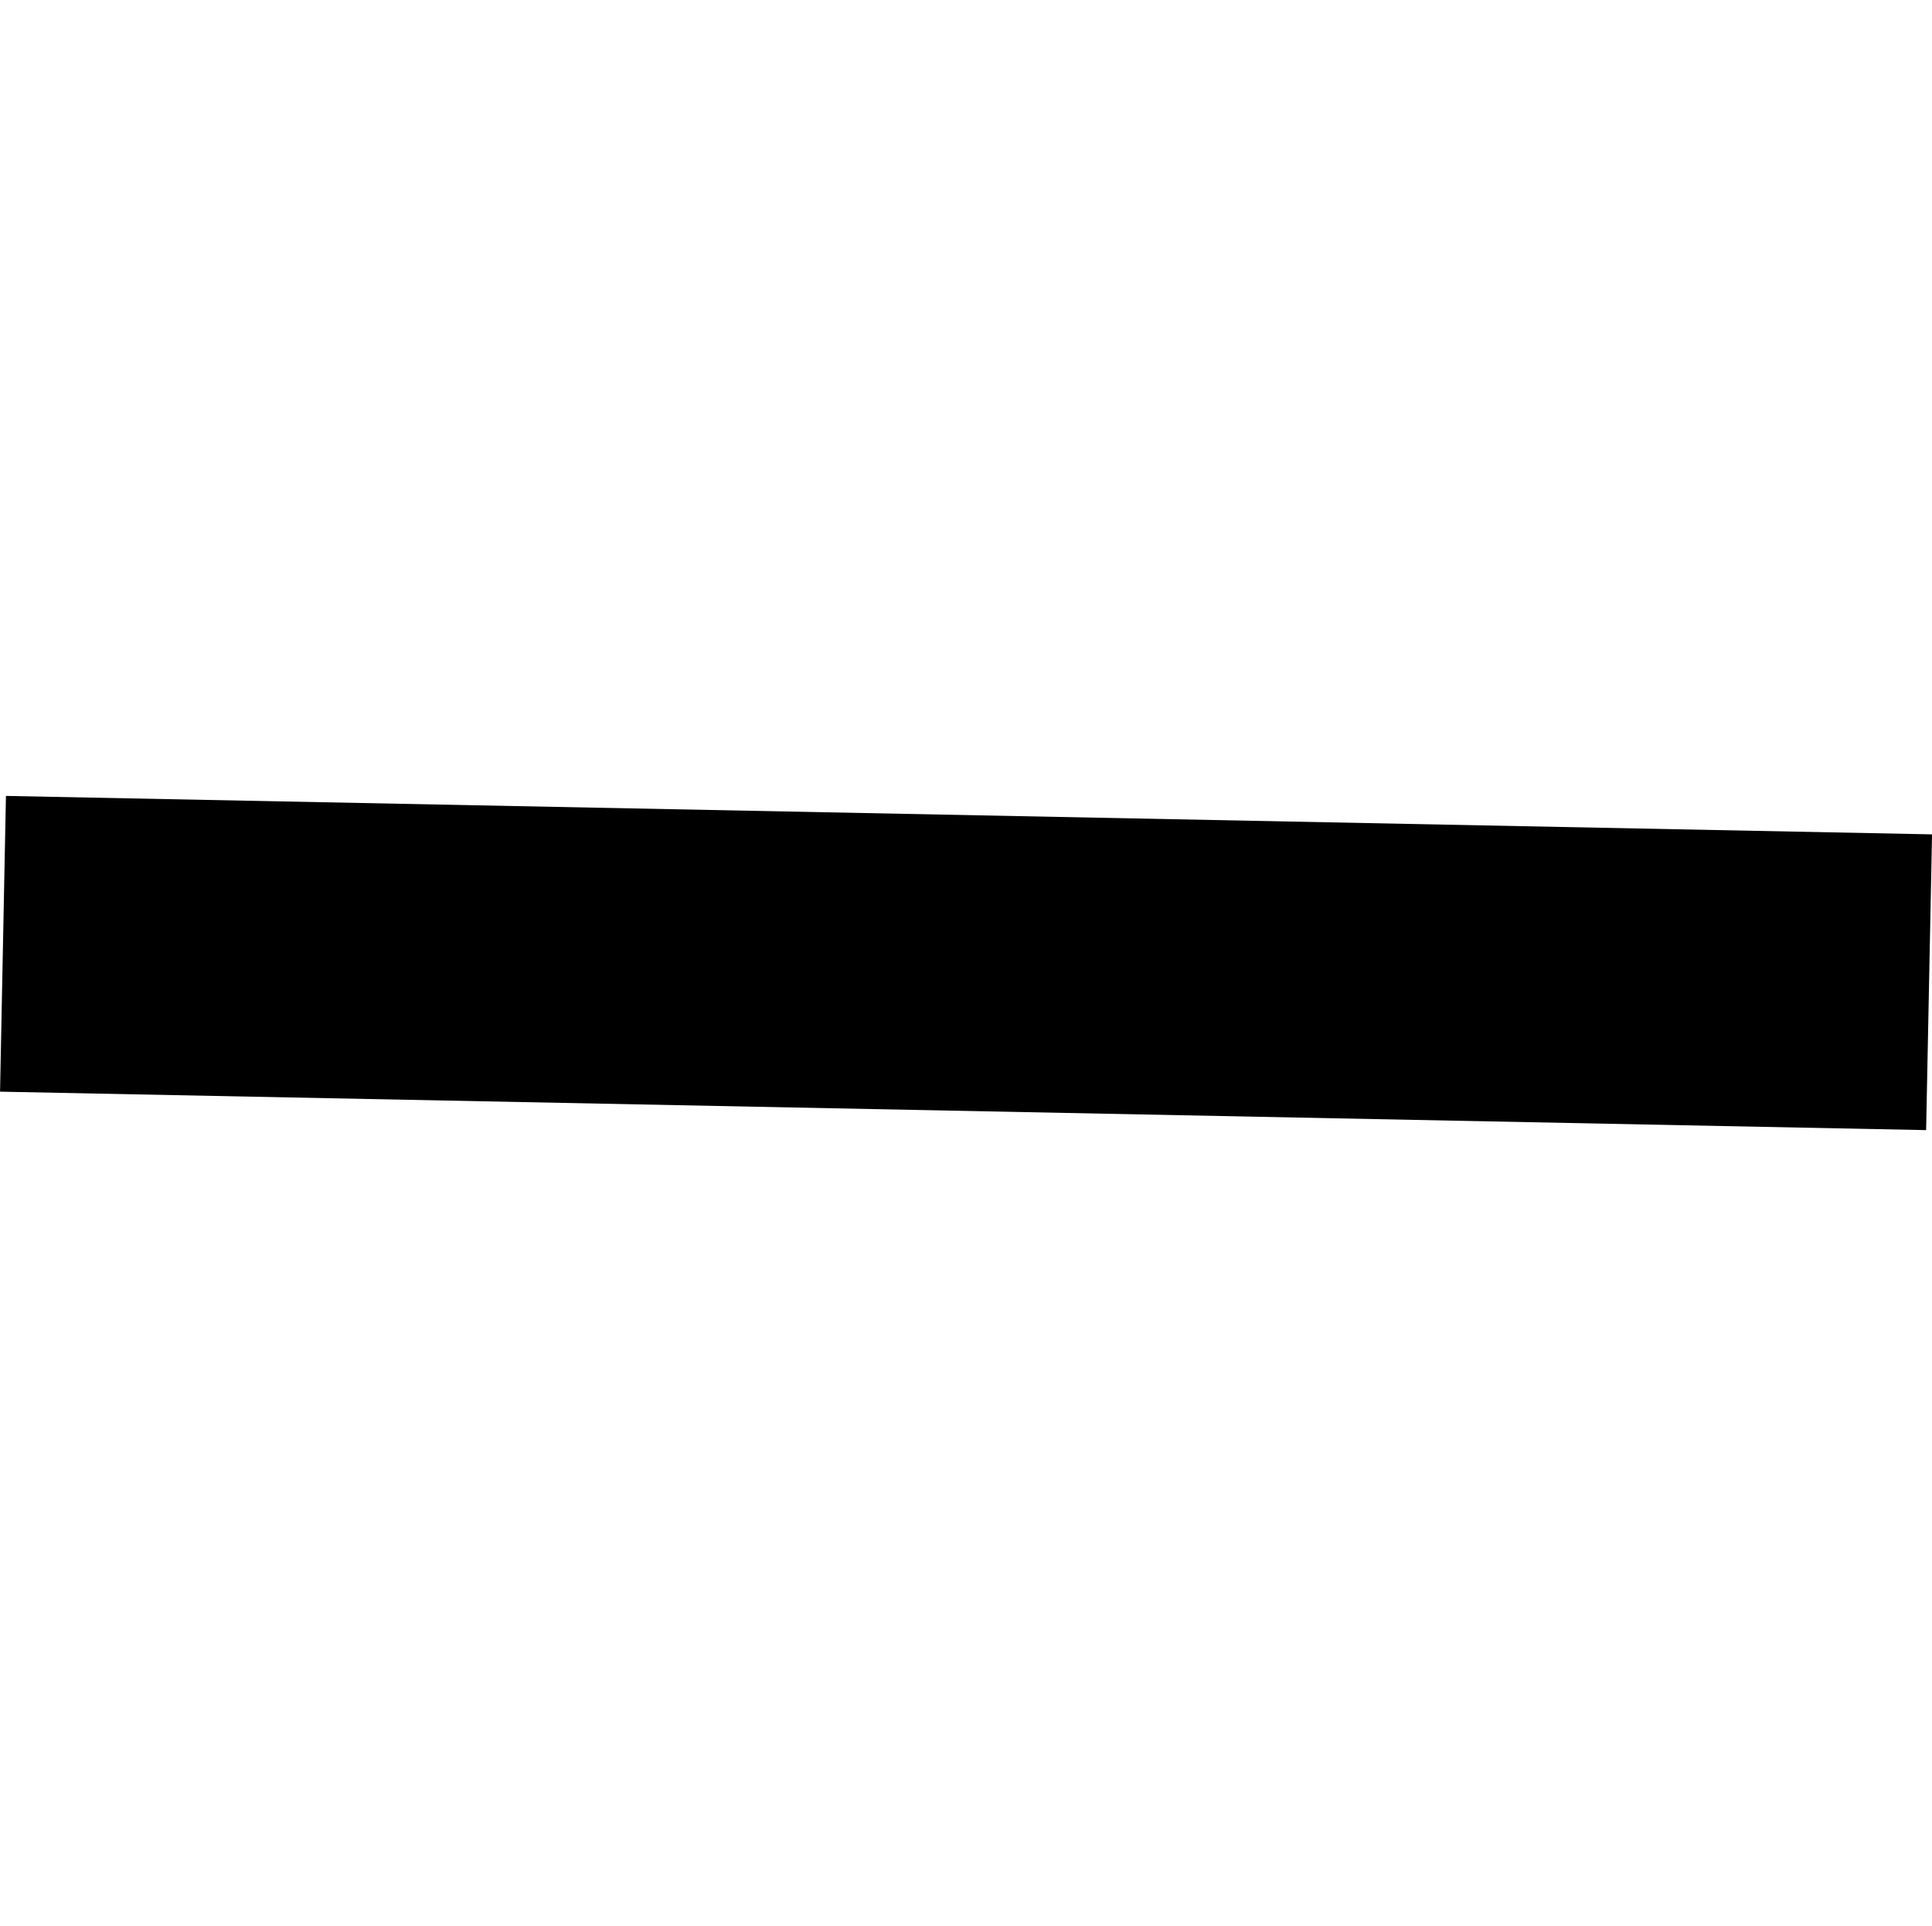 <svg xmlns="http://www.w3.org/2000/svg" width="13.064" height="13.024" viewBox="0 0 13.064 13.024">
  <g id="Group_519" data-name="Group 519" transform="translate(-187.569 -264.213) rotate(45)">
    <line id="Line_23" data-name="Line 23" y1="13.024" x2="0.26" transform="translate(333.194 49.484) rotate(45)" fill="none" stroke="#000" stroke-width="2"/>
  </g>
</svg>
